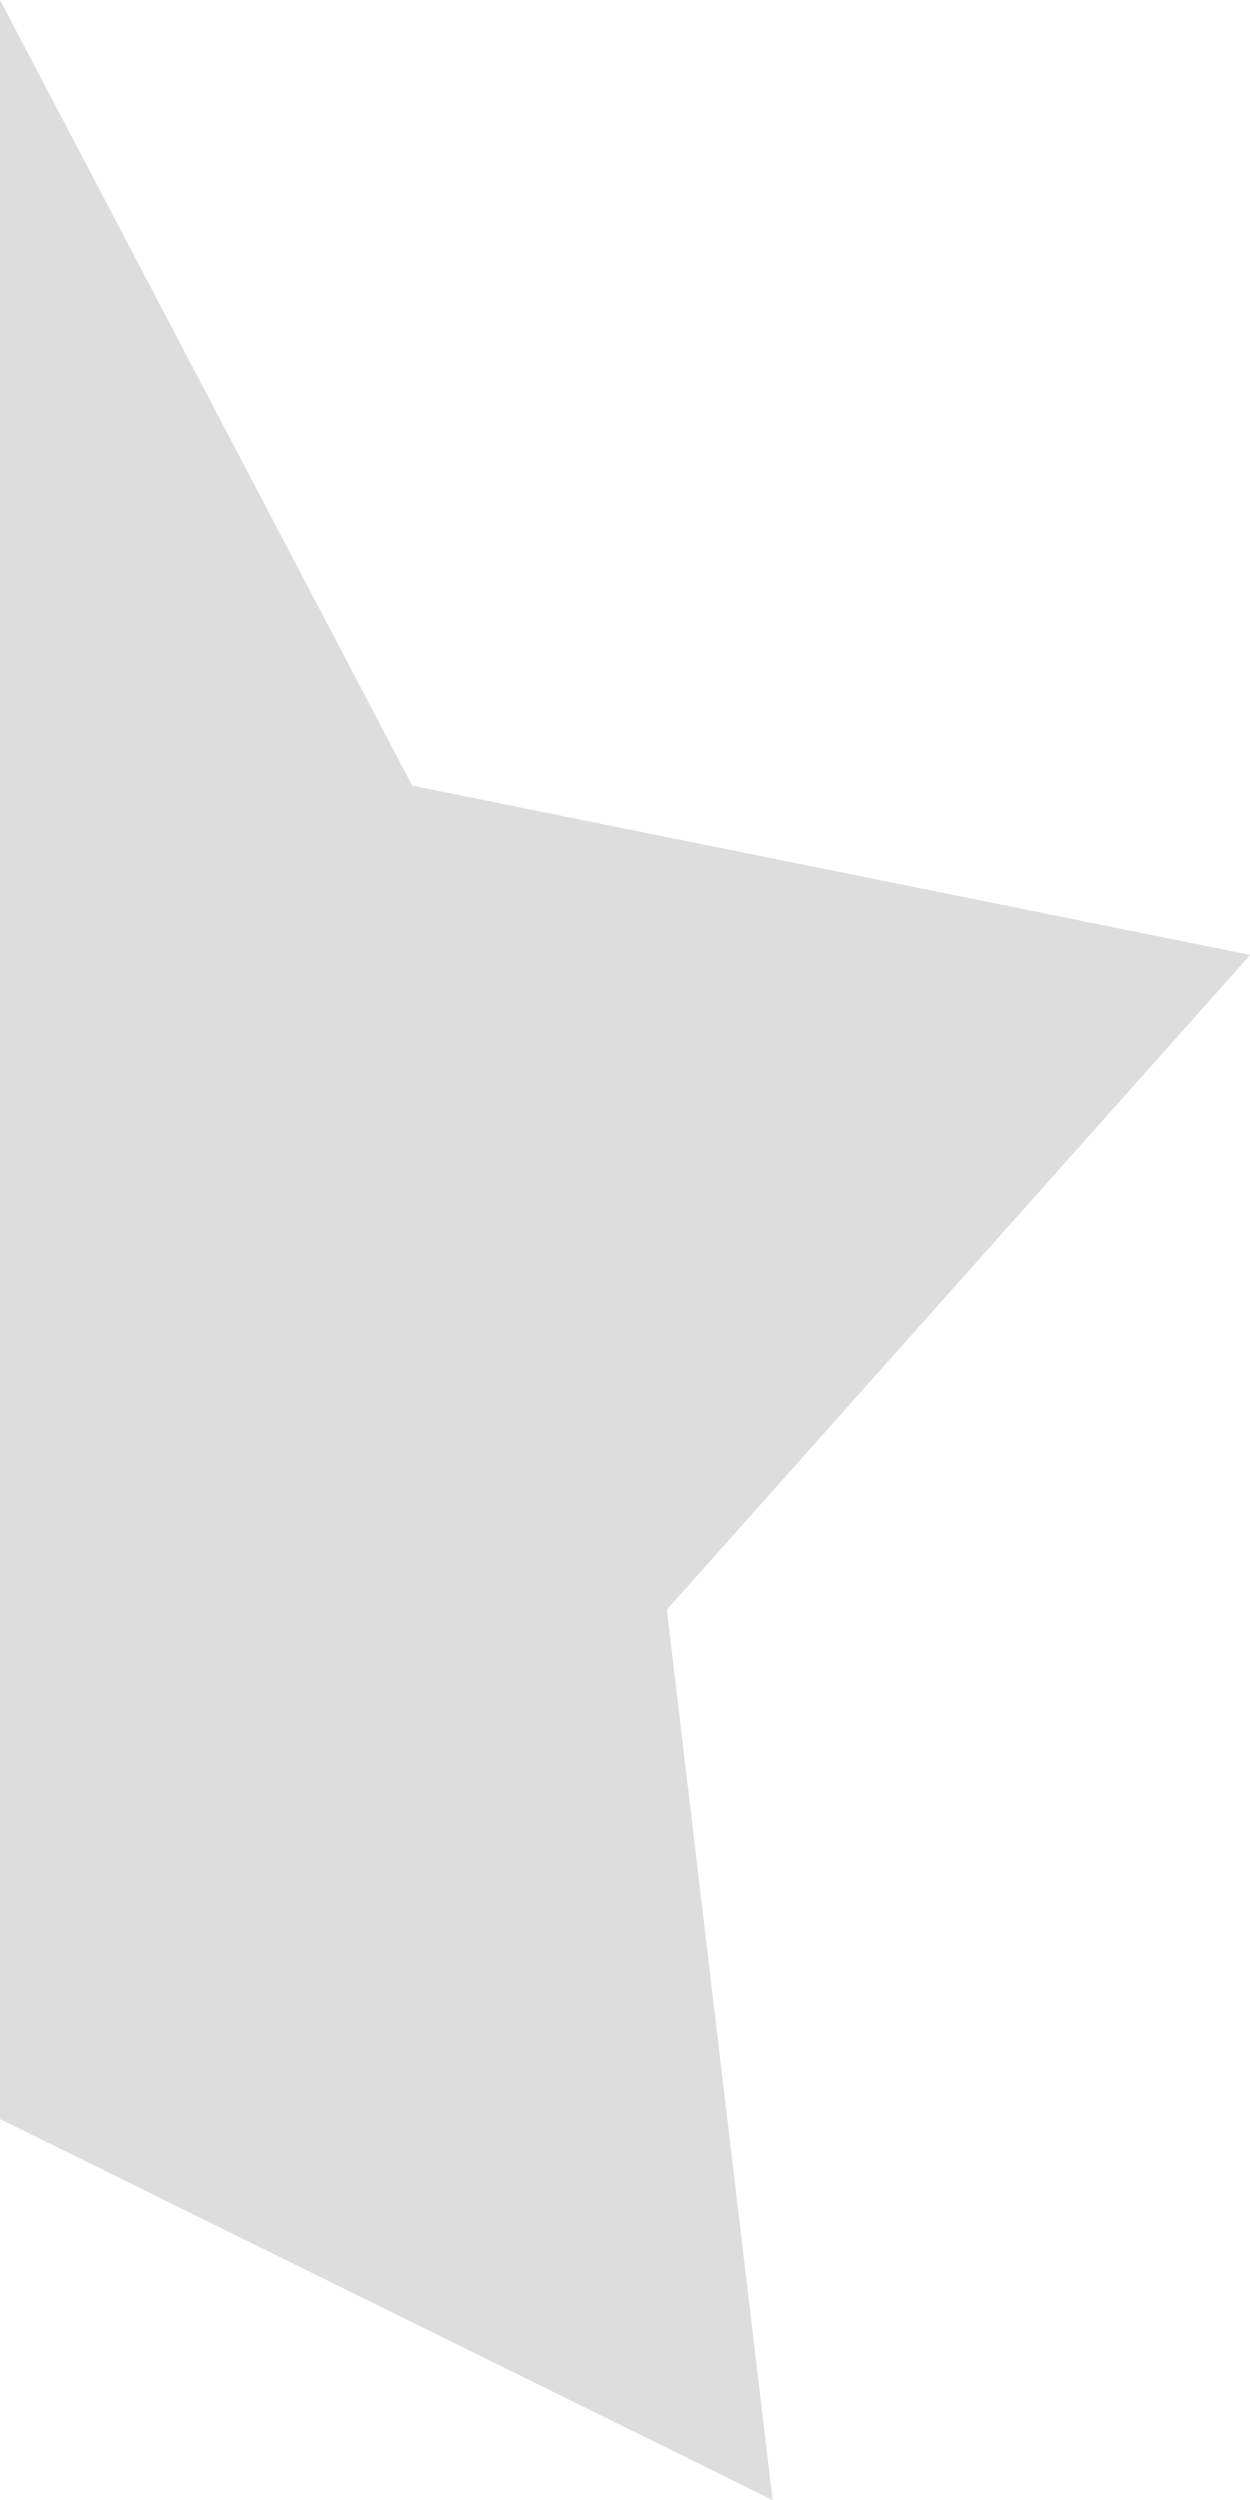 <svg xmlns="http://www.w3.org/2000/svg" width="13" height="26" viewBox="0 0 13 26"><defs><style>.cls-1 { fill: #ddd; fill-rule: evenodd; }</style></defs><path id="right-star.svg" class="cls-1" d="M636 680v22.038l8.035 3.962-1.1-9.259 6.067-6.81-8.715-1.76L636 680" transform="translate(-636 -680)"/></svg>